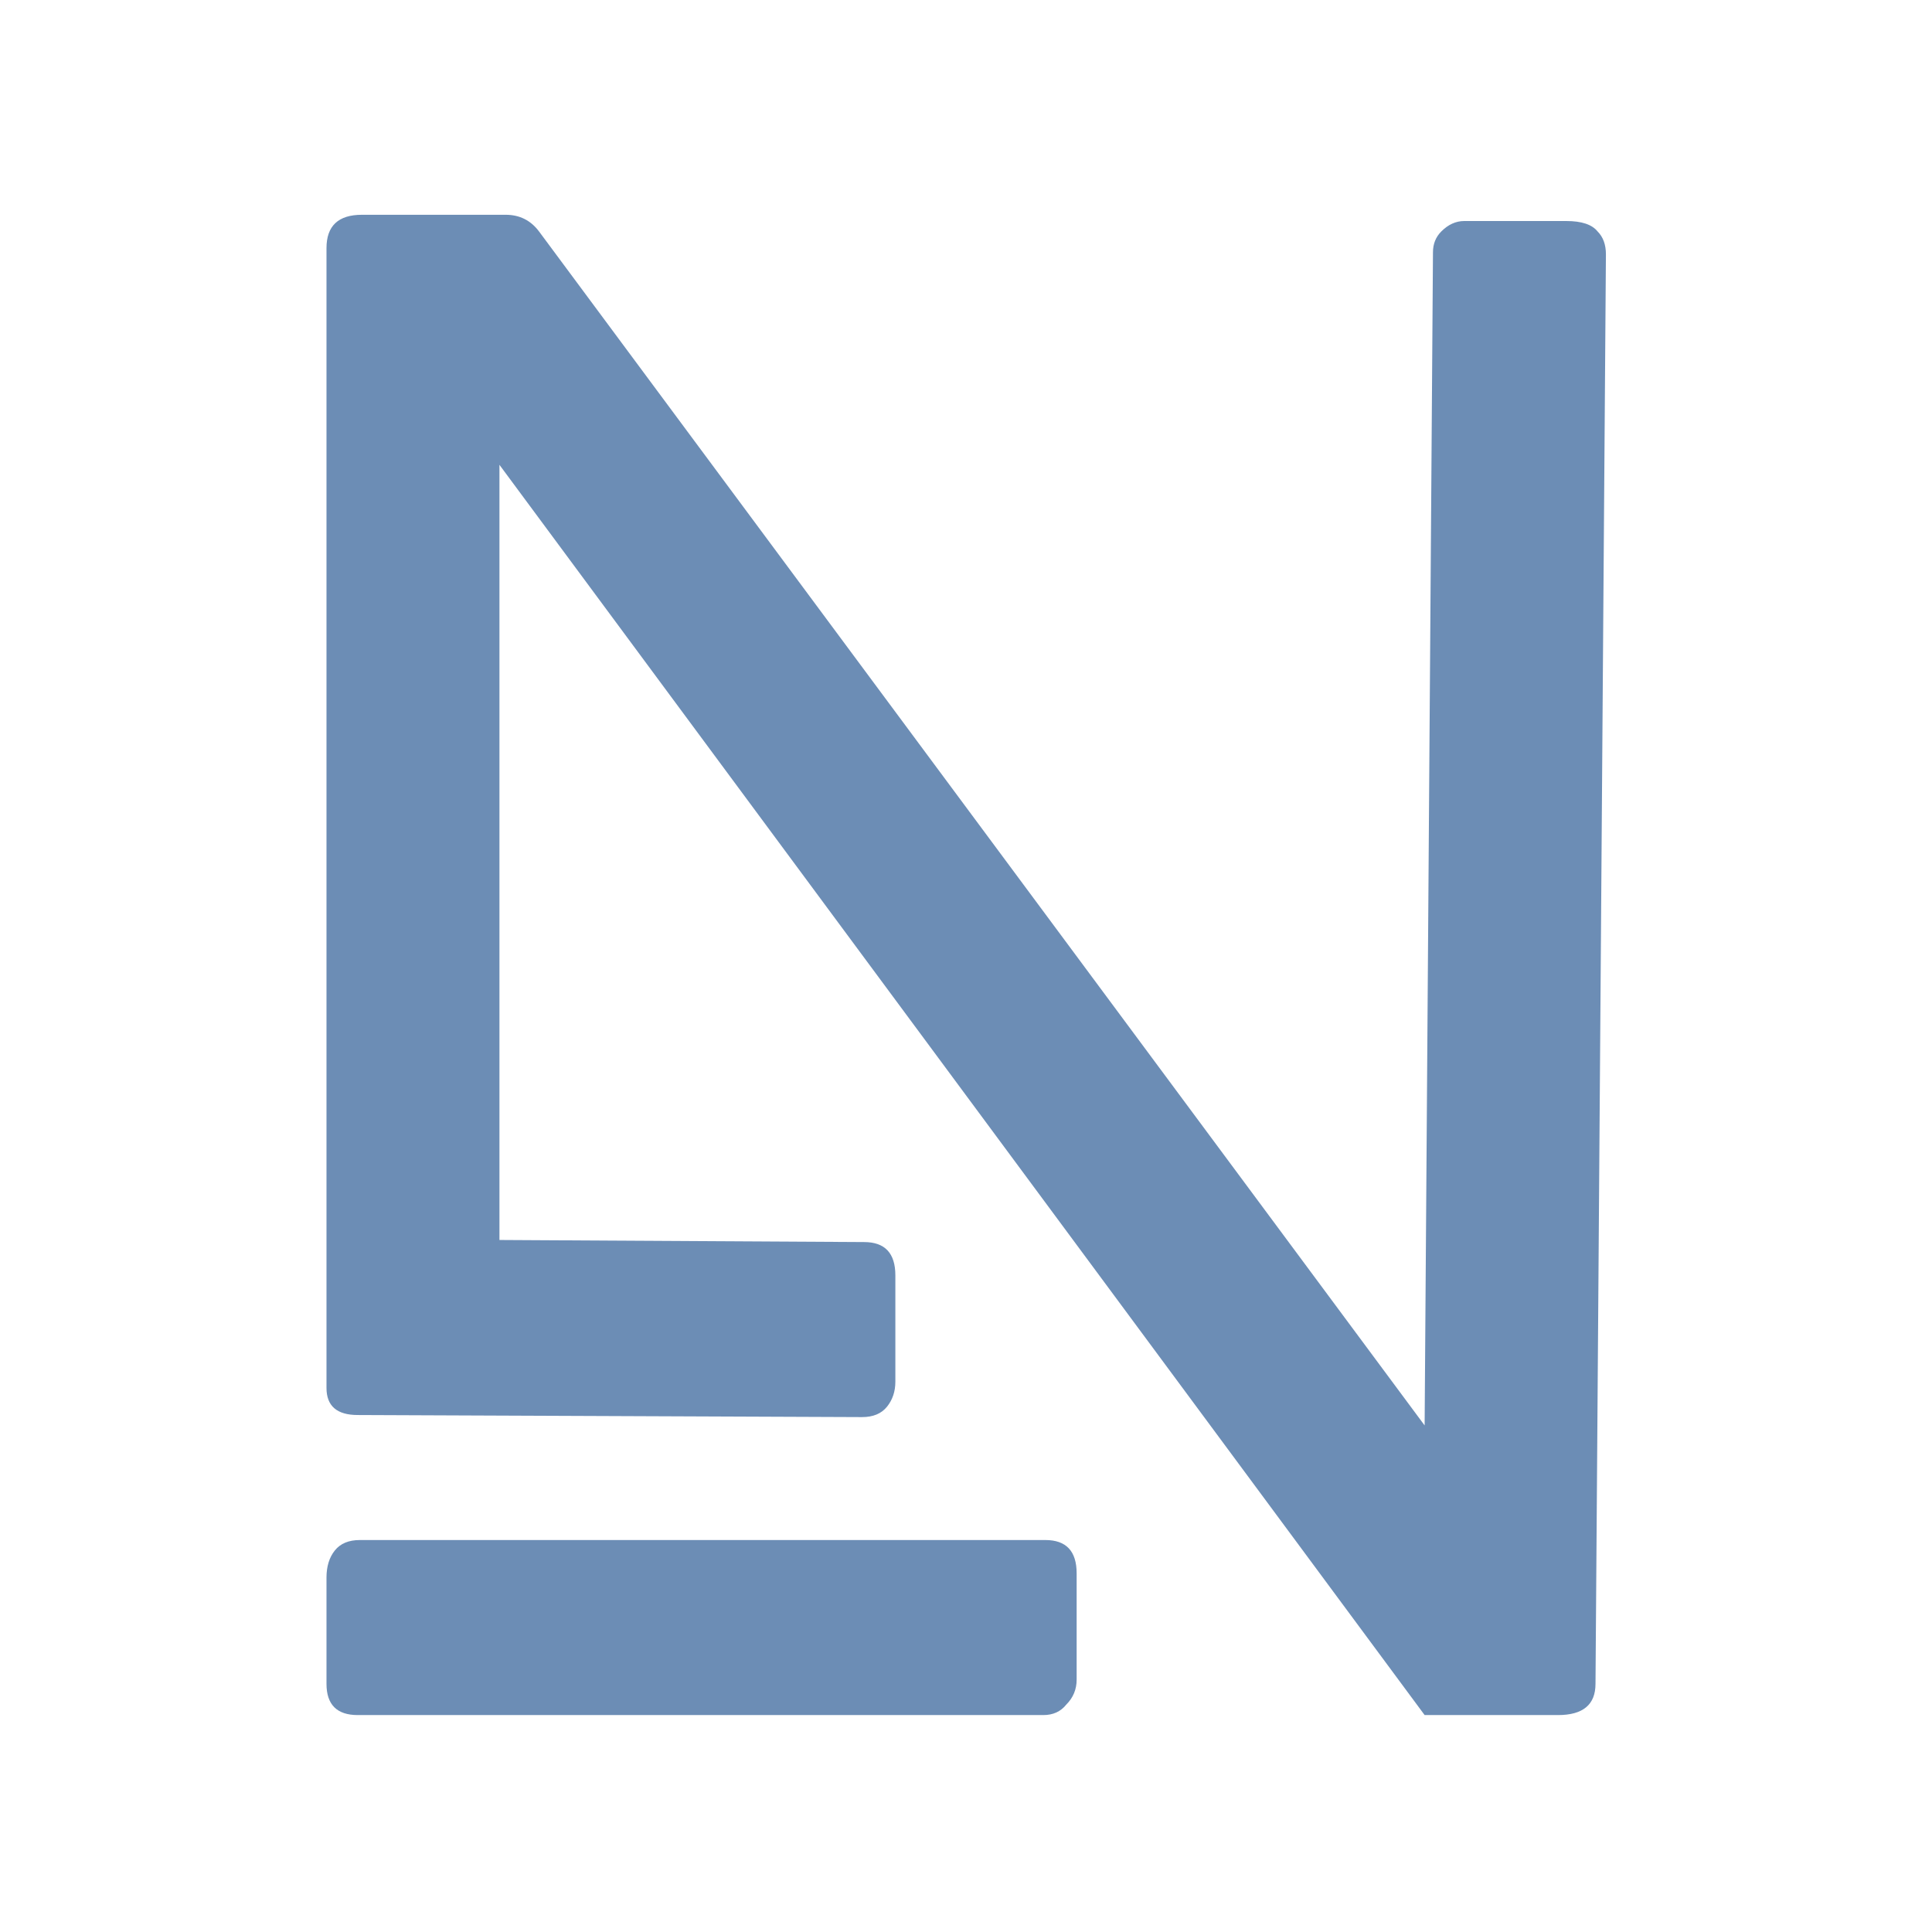 <svg width="256" height="256" viewBox="0 0 256 256" fill="none" xmlns="http://www.w3.org/2000/svg">
<path d="M207.547 29.287C209.571 29.287 210.952 29.747 211.688 30.668C212.425 31.404 212.793 32.416 212.793 33.705L211.412 223.115C211.412 225.876 209.756 227.256 206.442 227.256H188.771L66.179 61.592V164.304L114.498 164.58C117.259 164.58 118.64 166.053 118.64 168.998V183.079C118.64 184.368 118.272 185.472 117.536 186.392C116.799 187.313 115.695 187.773 114.222 187.773L47.404 187.497C44.643 187.497 43.262 186.301 43.262 183.907V32.876C43.262 29.931 44.827 28.459 47.956 28.459H67.007C68.848 28.459 70.321 29.195 71.425 30.668L188.771 188.877L189.876 33.428C189.876 32.324 190.244 31.404 190.98 30.668C191.901 29.747 192.913 29.287 194.018 29.287H207.547Z" fill="#6C8DB5"/>
<path d="M138.519 204.063C141.28 204.063 142.661 205.536 142.661 208.481V222.563C142.661 223.851 142.201 224.956 141.281 225.876C140.544 226.797 139.532 227.256 138.244 227.256H47.404C44.643 227.256 43.262 225.876 43.262 223.115V209.034C43.262 207.561 43.63 206.365 44.367 205.444C45.103 204.524 46.207 204.063 47.68 204.063H138.519Z" fill="#6C8DB5"/>
</svg>
